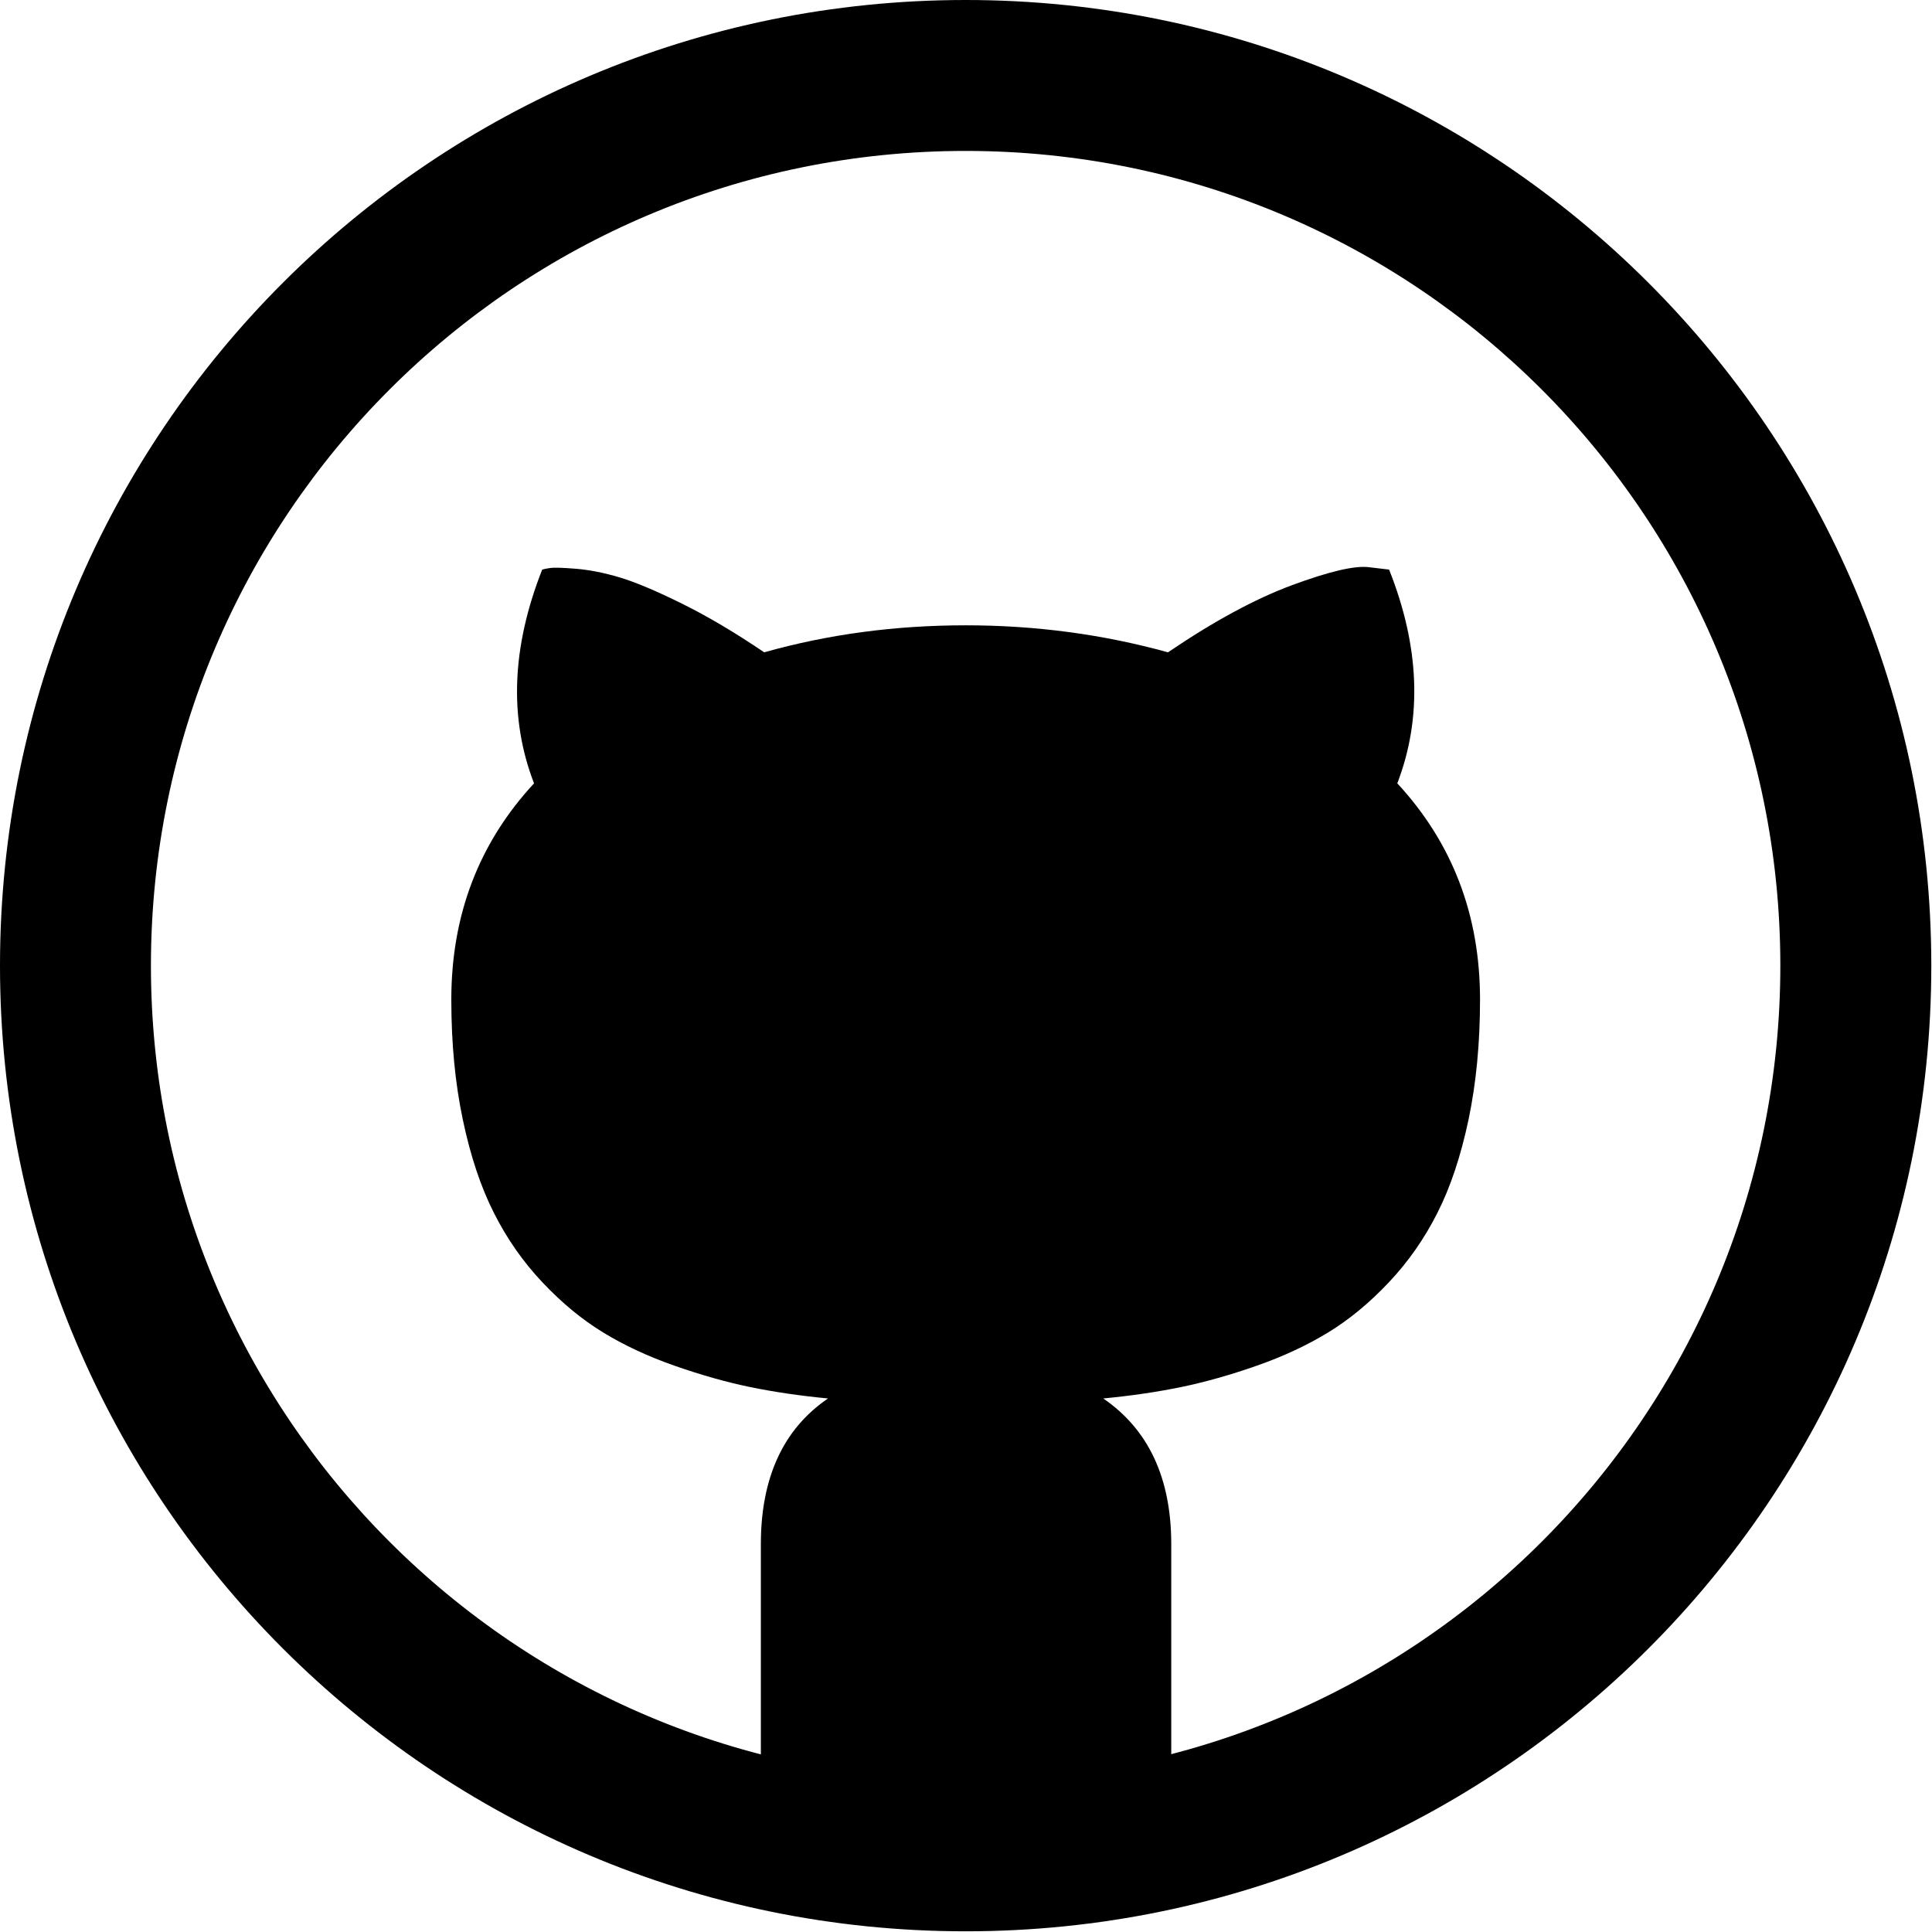 <?xml version="1.0" encoding="utf-8"?>
<!DOCTYPE svg PUBLIC "-//W3C//DTD SVG 1.1//EN" "http://www.w3.org/Graphics/SVG/1.1/DTD/svg11.dtd">
<svg version="1.1" id="github" xmlns="http://www.w3.org/2000/svg" xmlns:xlink="http://www.w3.org/1999/xlink" x="0px" y="0px"
	 width="50px" height="50px" viewBox="0 0 50 50" enable-background="new 0 0 50 50" xml:space="preserve">
<g>
	<path d="M24.991,0C11.188,0,0,11.188,0,24.991c0,13.803,11.188,24.991,24.991,24.991c13.803,0,24.991-11.188,24.991-24.991
		C49.981,11.188,38.794,0,24.991,0z M24.991,46.075c-11.646,0-21.085-9.439-21.085-21.084c0-11.646,9.439-21.085,21.085-21.085
		c11.645,0,21.084,9.439,21.084,21.085C46.075,36.636,36.636,46.075,24.991,46.075z"/>
	<path d="M30.312,46.5v-6.535c0-1.711-0.587-2.969-1.76-3.773c0.734-0.07,1.409-0.17,2.024-0.297s1.265-0.311,1.95-0.551
		c0.685-0.24,1.3-0.527,1.844-0.859c0.545-0.332,1.067-0.762,1.568-1.293c0.502-0.529,0.923-1.131,1.262-1.803
		c0.34-0.67,0.607-1.475,0.806-2.416c0.197-0.939,0.297-1.975,0.297-3.105c0-2.188-0.714-4.054-2.141-5.595
		c0.65-1.695,0.579-3.54-0.212-5.532l-0.53-0.063c-0.368-0.043-1.028,0.113-1.982,0.466c-0.954,0.353-2.024,0.933-3.211,1.738
		c-1.682-0.466-3.427-0.699-5.236-0.699c-1.823,0-3.561,0.233-5.214,0.699c-0.749-0.509-1.459-0.929-2.13-1.261
		c-0.671-0.332-1.208-0.558-1.611-0.678c-0.403-0.12-0.777-0.194-1.124-0.223c-0.346-0.028-0.569-0.035-0.668-0.021
		c-0.099,0.014-0.169,0.028-0.212,0.042c-0.791,2.007-0.862,3.851-0.211,5.532c-1.427,1.541-2.141,3.406-2.141,5.595
		c0,1.13,0.099,2.166,0.297,3.105c0.197,0.941,0.466,1.746,0.805,2.416c0.339,0.672,0.759,1.273,1.261,1.803
		c0.501,0.531,1.024,0.961,1.568,1.293s1.159,0.619,1.844,0.859c0.686,0.24,1.335,0.424,1.95,0.551s1.29,0.227,2.024,0.297
		c-1.159,0.791-1.738,2.049-1.738,3.773v5.973"/>
</g>
</svg>
